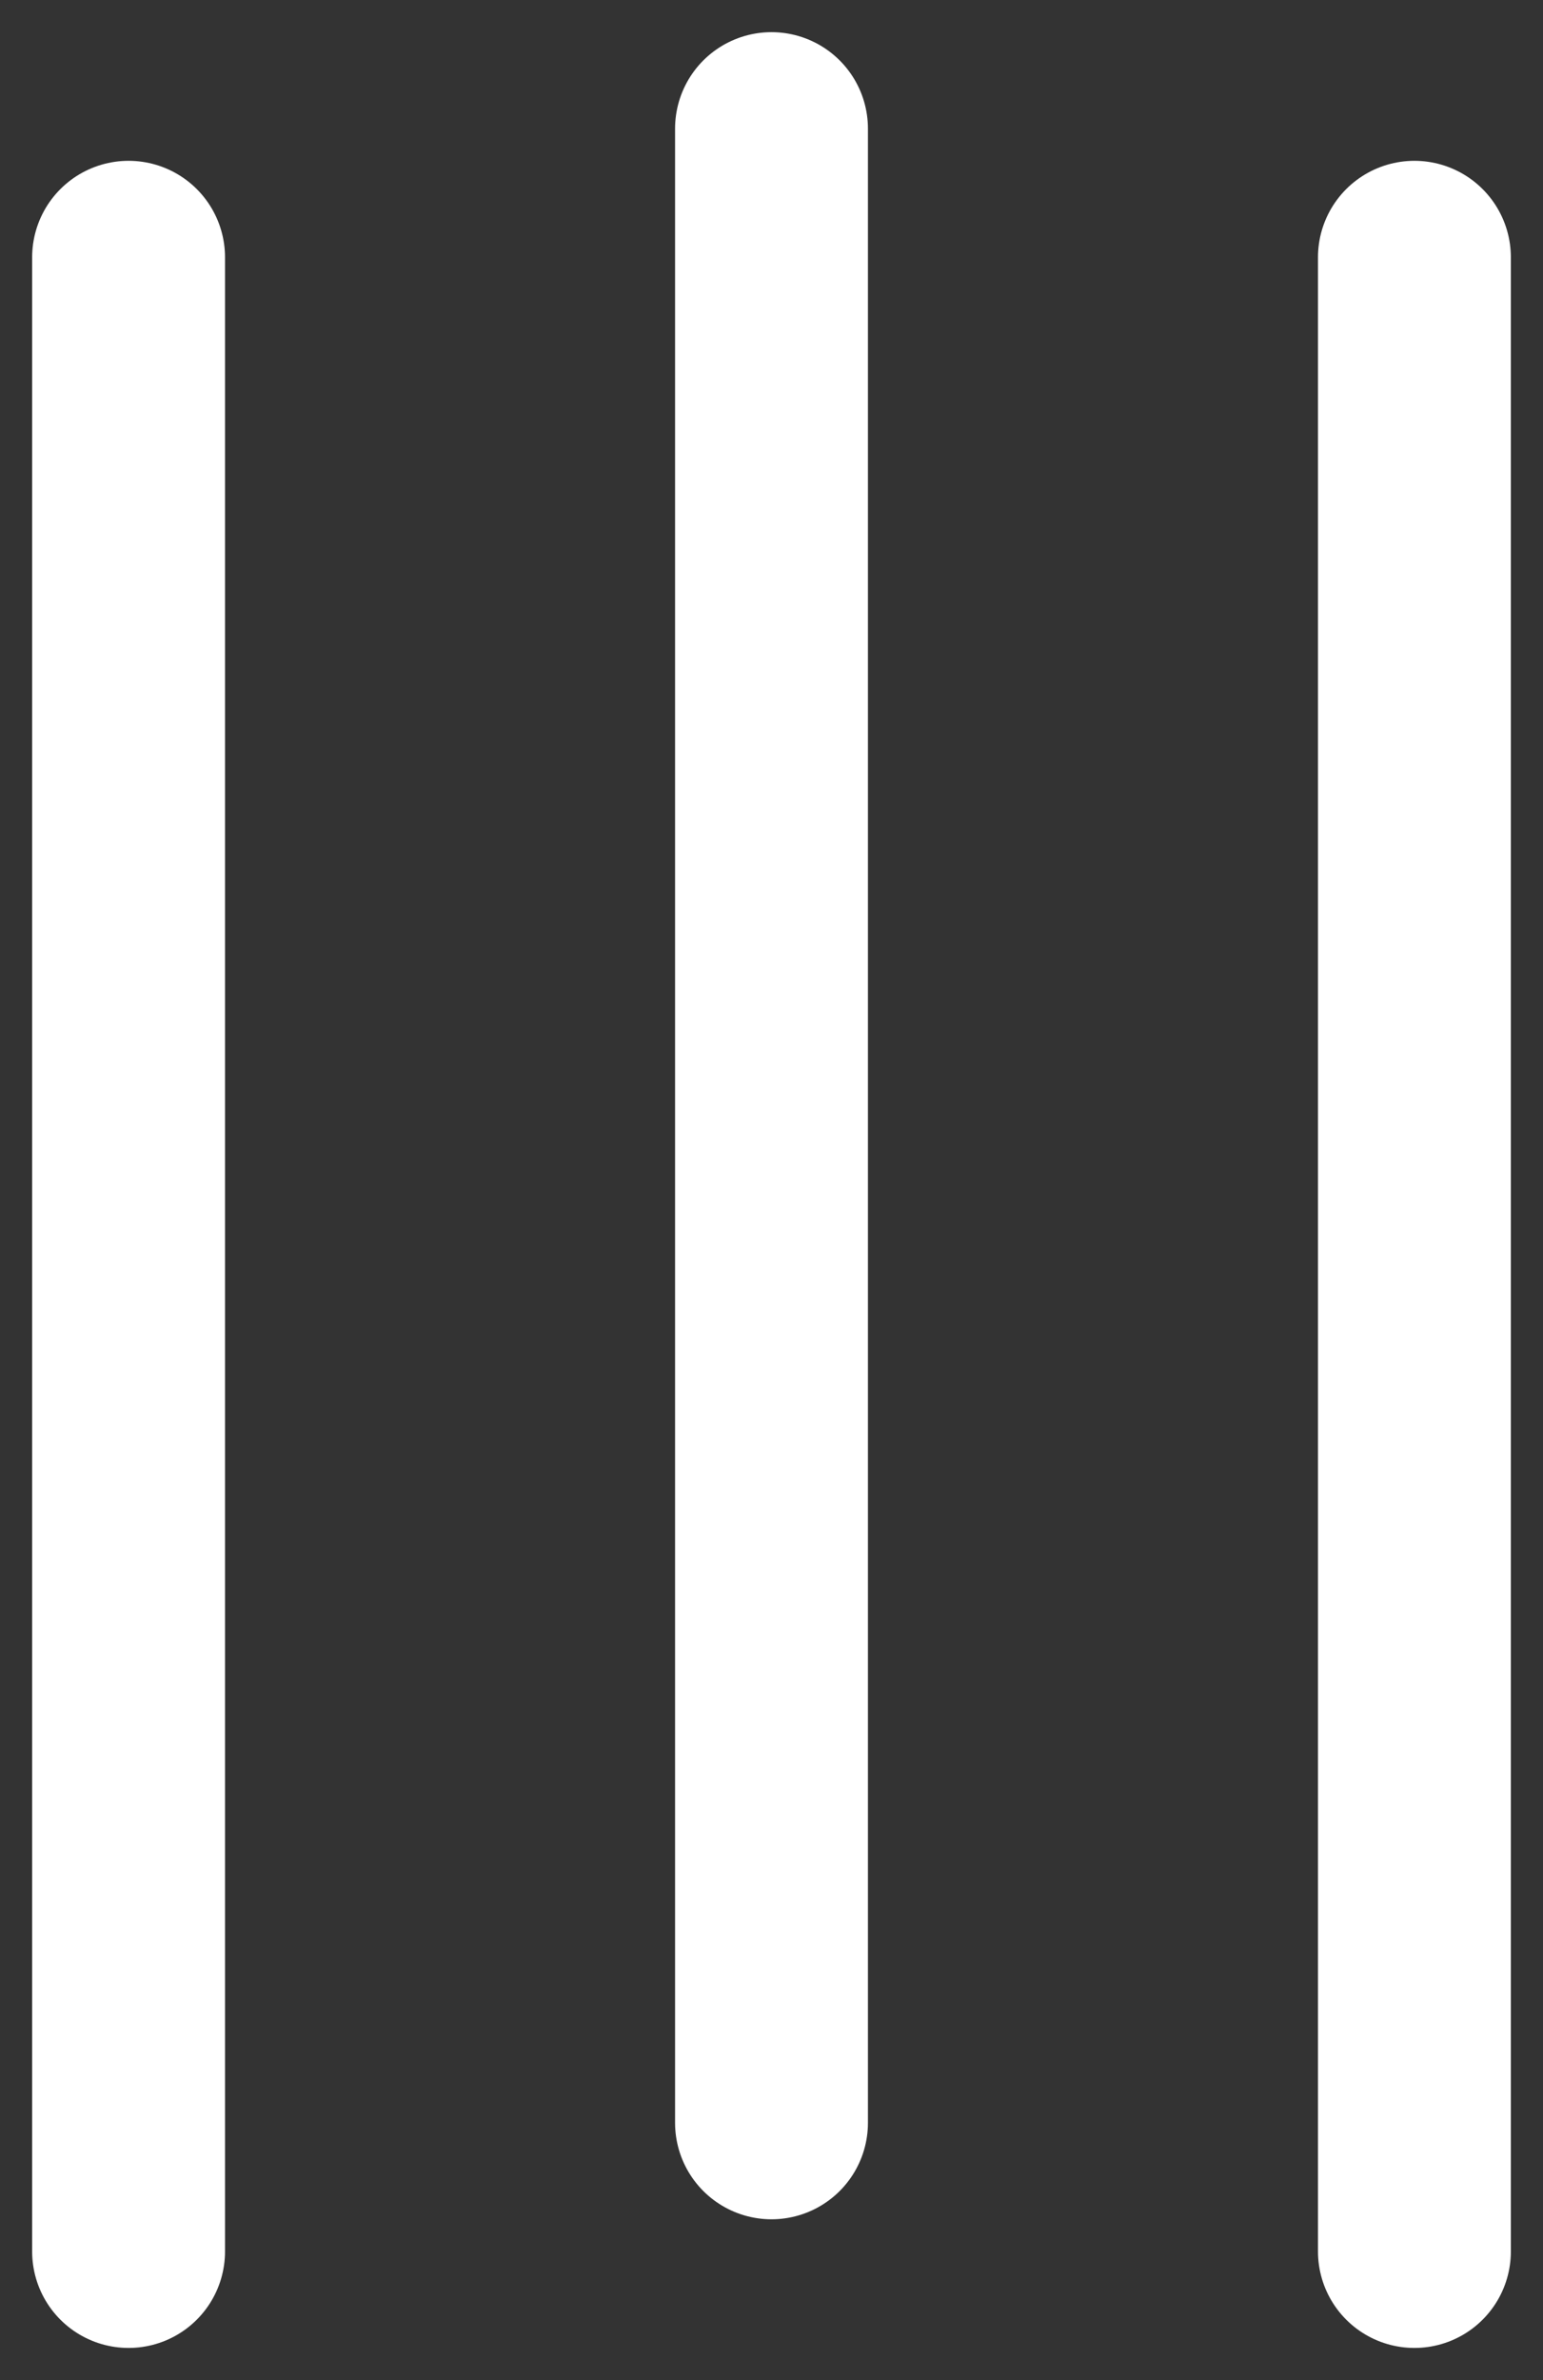 <svg width="24" height="37" viewBox="0 0 24 37" fill="none" xmlns="http://www.w3.org/2000/svg">
<rect x="0" y="0" width="24" height="37" fill="#333333" stroke="none"/>
<path d="M2 4L2 35M12 2L12 33M22 4L22 35" stroke="white" stroke-width="3" stroke-linecap="round"/>
</svg>
